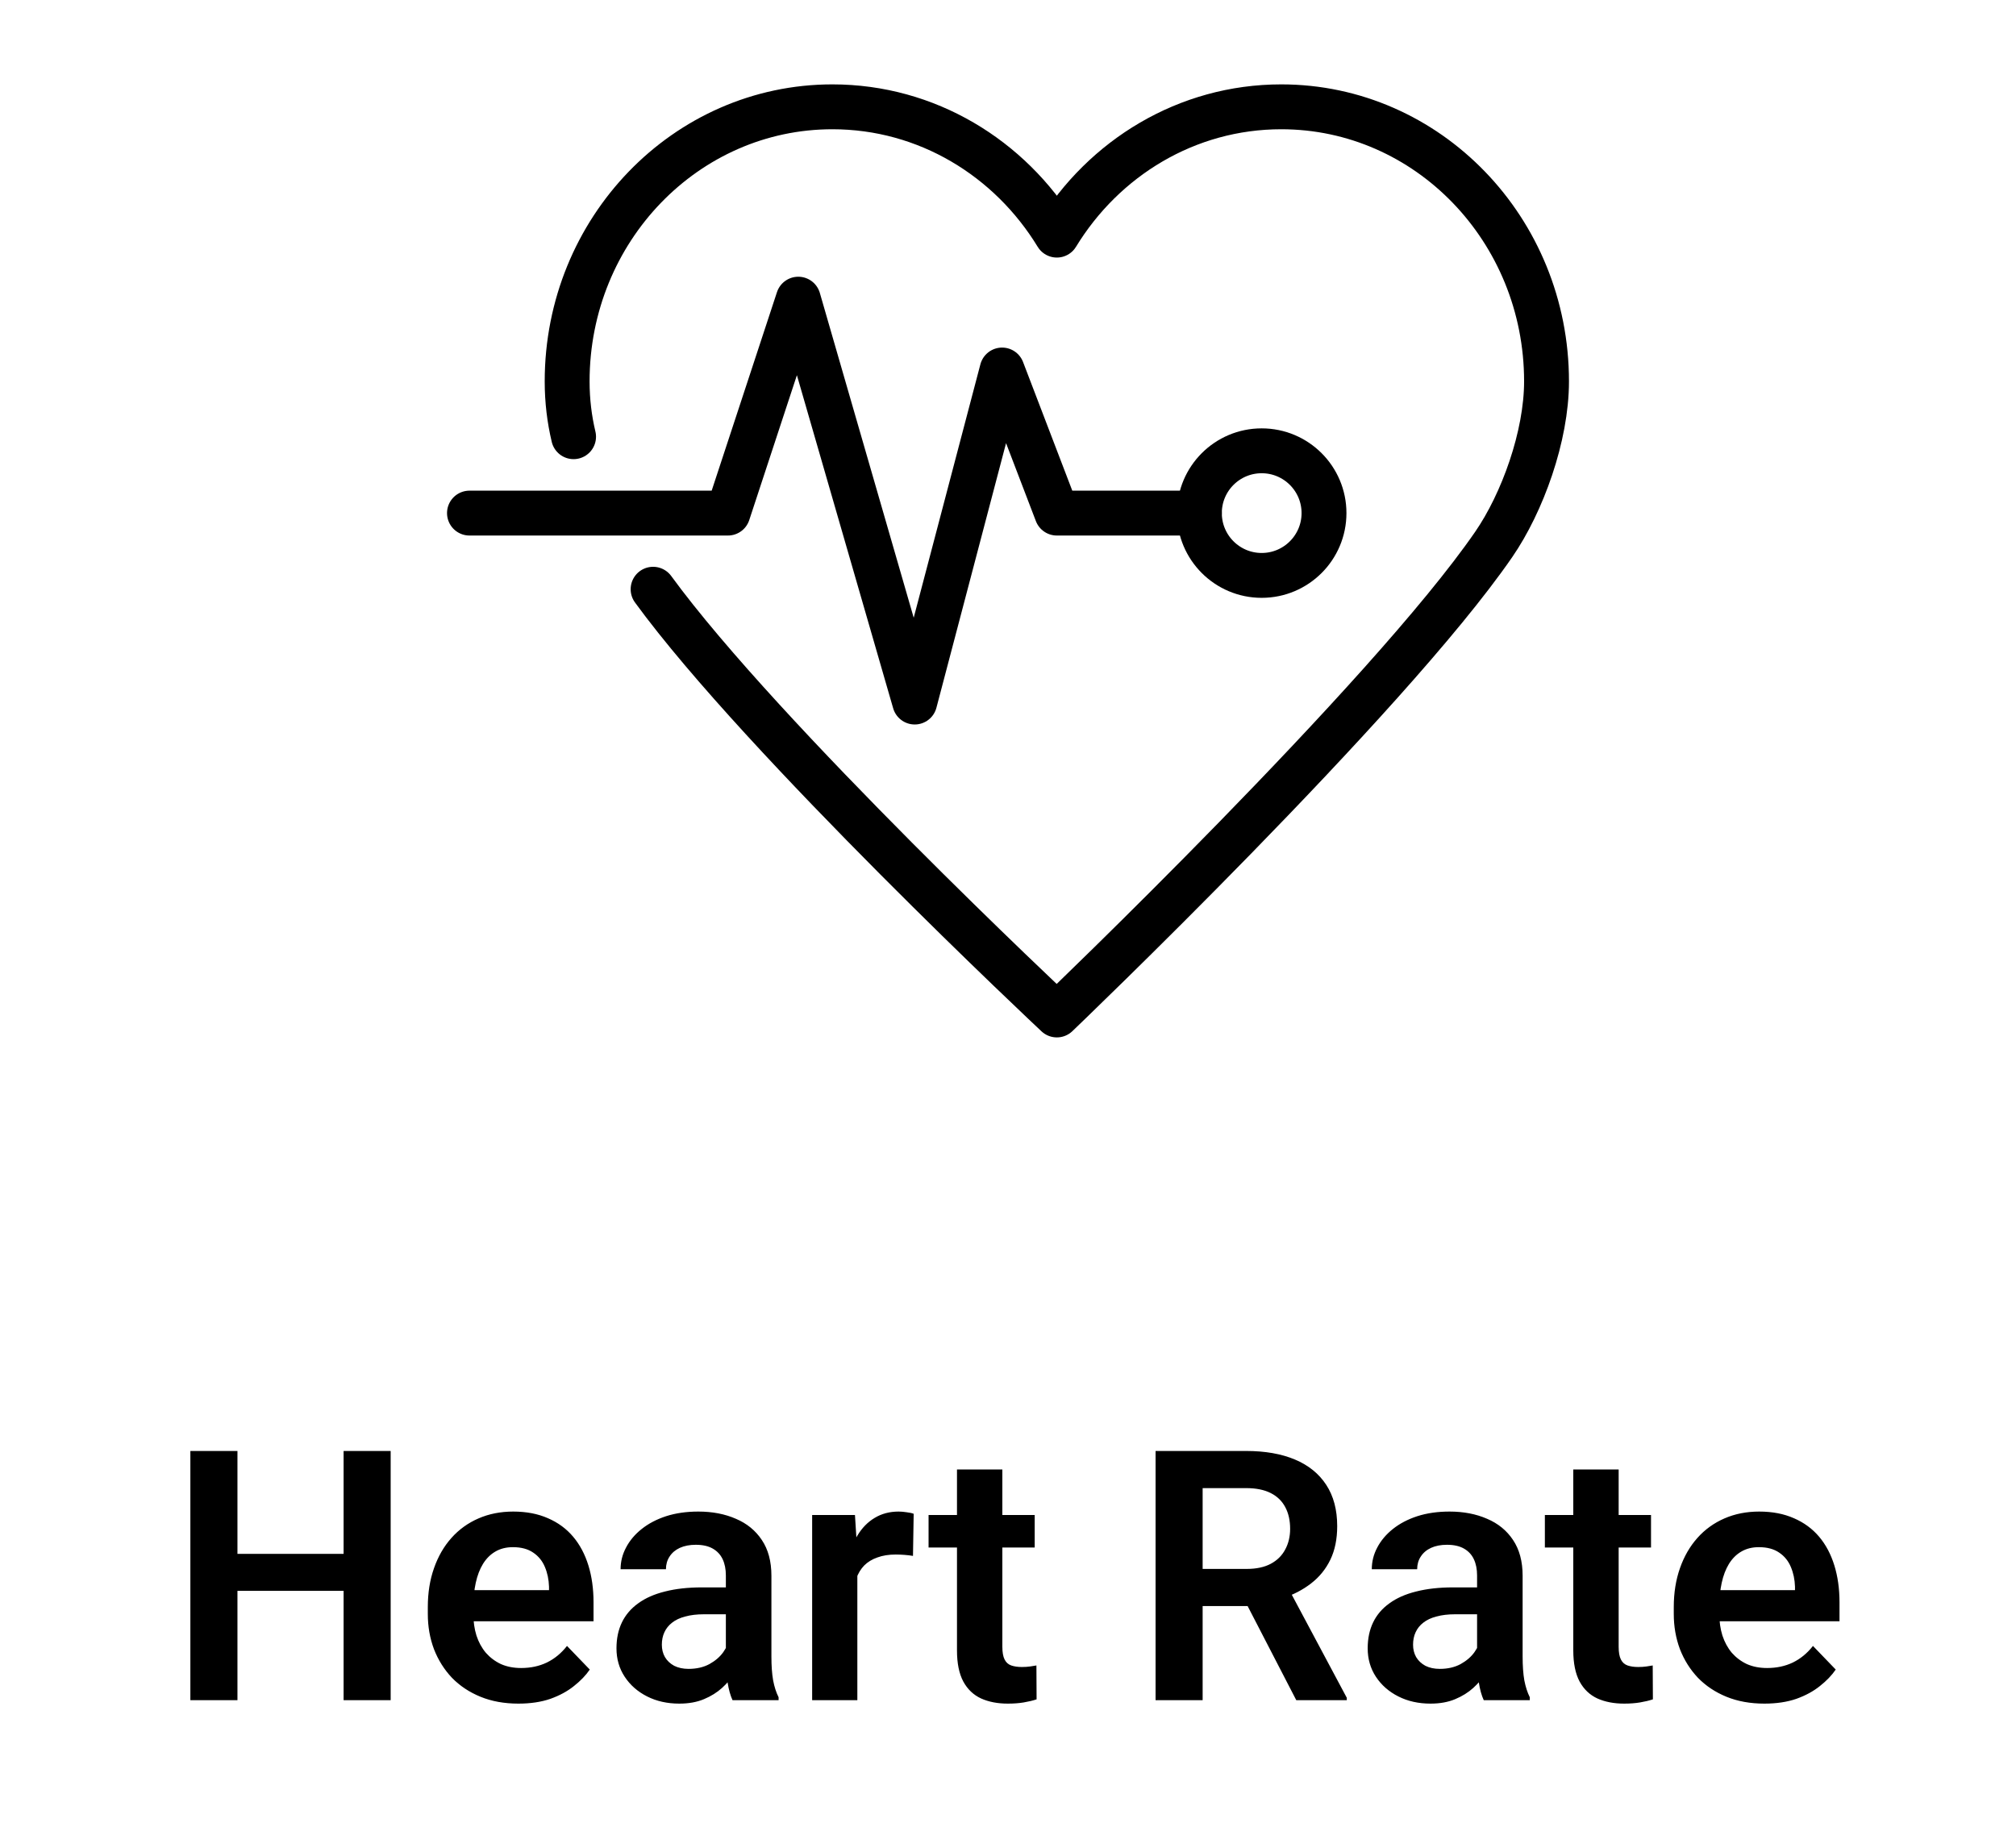 <svg width="115" height="104" viewBox="0 0 115 104" fill="none" xmlns="http://www.w3.org/2000/svg">
<g clip-path="url(#clip0_6535_50853)">
<path d="M37.255 33.617C43.503 42.185 60.286 57.906 60.286 57.906C60.286 57.906 79.153 39.858 85.209 31.058C86.843 28.684 88.22 24.889 88.22 21.758C88.22 13.107 81.446 6.094 73.089 6.094C67.697 6.094 62.966 9.017 60.286 13.414C57.607 9.017 52.876 6.094 47.483 6.094C39.127 6.094 32.352 13.107 32.352 21.758C32.352 22.878 32.483 23.921 32.719 24.915" stroke="black" stroke-width="2.56" stroke-linecap="round" stroke-linejoin="round"/>
<path d="M26.78 29.273H41.523L45.537 17.068L52.179 40.053L57.163 21.11L60.286 29.273H68.417" stroke="black" stroke-width="2.56" stroke-linecap="round" stroke-linejoin="round"/>
<path d="M71.971 32.828C73.934 32.828 75.526 31.236 75.526 29.273C75.526 27.31 73.934 25.719 71.971 25.719C70.008 25.719 68.417 27.31 68.417 29.273C68.417 31.236 70.008 32.828 71.971 32.828Z" stroke="black" stroke-width="2.56" stroke-linecap="round" stroke-linejoin="round"/>
</g>
<path d="M20.293 88.65V90.76H12.812V88.65H20.293ZM13.545 82.781V97H10.859V82.781H13.545ZM22.285 82.781V97H19.6V82.781H22.285ZM29.57 97.195C28.77 97.195 28.05 97.065 27.412 96.805C26.774 96.544 26.23 96.183 25.781 95.721C25.338 95.252 24.997 94.708 24.756 94.09C24.521 93.465 24.404 92.794 24.404 92.078V91.688C24.404 90.874 24.521 90.135 24.756 89.471C24.99 88.8 25.322 88.224 25.752 87.742C26.182 87.26 26.696 86.889 27.295 86.629C27.894 86.368 28.555 86.238 29.277 86.238C30.026 86.238 30.687 86.365 31.26 86.619C31.833 86.867 32.311 87.218 32.695 87.674C33.079 88.13 33.369 88.676 33.565 89.314C33.76 89.946 33.857 90.646 33.857 91.414V92.498H25.576V90.721H31.318V90.525C31.305 90.115 31.227 89.741 31.084 89.402C30.941 89.057 30.719 88.784 30.42 88.582C30.12 88.374 29.733 88.269 29.258 88.269C28.874 88.269 28.538 88.354 28.252 88.523C27.972 88.686 27.738 88.921 27.549 89.227C27.366 89.526 27.23 89.884 27.139 90.301C27.047 90.717 27.002 91.18 27.002 91.688V92.078C27.002 92.521 27.061 92.931 27.178 93.309C27.301 93.686 27.48 94.015 27.715 94.295C27.956 94.568 28.242 94.783 28.574 94.939C28.913 95.089 29.297 95.164 29.727 95.164C30.267 95.164 30.755 95.06 31.191 94.852C31.634 94.637 32.018 94.321 32.344 93.904L33.643 95.252C33.421 95.578 33.122 95.89 32.744 96.189C32.373 96.489 31.924 96.733 31.396 96.922C30.869 97.104 30.26 97.195 29.57 97.195ZM41.406 94.754V89.881C41.406 89.523 41.344 89.213 41.221 88.953C41.097 88.693 40.908 88.491 40.654 88.348C40.4 88.204 40.078 88.133 39.688 88.133C39.342 88.133 39.04 88.191 38.779 88.309C38.525 88.426 38.33 88.592 38.193 88.807C38.057 89.015 37.988 89.256 37.988 89.529H35.4C35.4 89.093 35.505 88.68 35.713 88.289C35.921 87.892 36.217 87.54 36.602 87.234C36.992 86.922 37.458 86.678 37.998 86.502C38.545 86.326 39.157 86.238 39.834 86.238C40.635 86.238 41.348 86.375 41.973 86.648C42.604 86.915 43.099 87.319 43.457 87.859C43.822 88.4 44.004 89.08 44.004 89.9V94.51C44.004 95.037 44.036 95.49 44.102 95.867C44.173 96.238 44.277 96.561 44.414 96.834V97H41.787C41.663 96.733 41.569 96.394 41.504 95.984C41.439 95.568 41.406 95.158 41.406 94.754ZM41.768 90.564L41.787 92.098H40.156C39.753 92.098 39.398 92.14 39.092 92.225C38.786 92.303 38.535 92.42 38.34 92.576C38.145 92.726 37.998 92.908 37.9 93.123C37.803 93.331 37.754 93.569 37.754 93.836C37.754 94.096 37.812 94.331 37.93 94.539C38.053 94.747 38.229 94.913 38.457 95.037C38.691 95.154 38.965 95.213 39.277 95.213C39.733 95.213 40.13 95.122 40.469 94.939C40.807 94.751 41.071 94.523 41.26 94.256C41.449 93.989 41.55 93.735 41.562 93.494L42.305 94.607C42.214 94.874 42.077 95.158 41.895 95.457C41.712 95.757 41.478 96.037 41.191 96.297C40.905 96.557 40.56 96.772 40.156 96.941C39.753 97.111 39.284 97.195 38.75 97.195C38.066 97.195 37.454 97.059 36.914 96.785C36.374 96.512 35.947 96.137 35.635 95.662C35.322 95.187 35.166 94.647 35.166 94.041C35.166 93.481 35.27 92.986 35.478 92.557C35.687 92.127 35.996 91.766 36.406 91.473C36.816 91.173 37.324 90.949 37.93 90.799C38.542 90.643 39.242 90.564 40.029 90.564H41.768ZM48.906 88.592V97H46.328V86.434H48.77L48.906 88.592ZM52.119 86.365L52.08 88.768C51.937 88.742 51.774 88.722 51.592 88.709C51.416 88.696 51.25 88.689 51.094 88.689C50.697 88.689 50.348 88.745 50.049 88.856C49.749 88.96 49.499 89.113 49.297 89.314C49.102 89.516 48.952 89.764 48.848 90.057C48.743 90.343 48.685 90.669 48.672 91.033L48.115 90.965C48.115 90.294 48.184 89.672 48.32 89.1C48.457 88.527 48.656 88.025 48.916 87.596C49.176 87.166 49.502 86.834 49.893 86.6C50.29 86.359 50.745 86.238 51.26 86.238C51.403 86.238 51.556 86.251 51.719 86.277C51.888 86.297 52.022 86.326 52.119 86.365ZM59.023 86.434V88.289H52.969V86.434H59.023ZM54.59 83.836H57.178V93.953C57.178 94.266 57.22 94.507 57.305 94.676C57.389 94.845 57.516 94.959 57.685 95.018C57.855 95.076 58.057 95.106 58.291 95.106C58.46 95.106 58.617 95.096 58.76 95.076C58.903 95.057 59.023 95.037 59.121 95.018L59.131 96.951C58.916 97.023 58.672 97.081 58.398 97.127C58.132 97.172 57.829 97.195 57.49 97.195C56.911 97.195 56.403 97.098 55.967 96.902C55.531 96.701 55.192 96.378 54.951 95.936C54.71 95.486 54.59 94.894 54.59 94.158V83.836ZM65.918 82.781H71.084C72.165 82.781 73.092 82.944 73.867 83.269C74.642 83.595 75.238 84.077 75.654 84.715C76.071 85.353 76.279 86.137 76.279 87.068C76.279 87.804 76.149 88.442 75.889 88.982C75.628 89.523 75.26 89.975 74.785 90.34C74.316 90.704 73.763 90.991 73.125 91.199L72.285 91.629H67.725L67.705 89.51H71.113C71.667 89.51 72.126 89.412 72.49 89.217C72.855 89.022 73.128 88.751 73.311 88.406C73.499 88.061 73.594 87.667 73.594 87.225C73.594 86.749 73.503 86.339 73.32 85.994C73.138 85.643 72.861 85.372 72.49 85.184C72.119 84.995 71.65 84.9 71.084 84.9H68.603V97H65.918V82.781ZM73.945 97L70.654 90.633L73.496 90.623L76.826 96.863V97H73.945ZM84.258 94.754V89.881C84.258 89.523 84.196 89.213 84.072 88.953C83.949 88.693 83.76 88.491 83.506 88.348C83.252 88.204 82.93 88.133 82.539 88.133C82.194 88.133 81.891 88.191 81.631 88.309C81.377 88.426 81.182 88.592 81.045 88.807C80.908 89.015 80.84 89.256 80.84 89.529H78.252C78.252 89.093 78.356 88.68 78.564 88.289C78.773 87.892 79.069 87.54 79.453 87.234C79.844 86.922 80.309 86.678 80.85 86.502C81.397 86.326 82.008 86.238 82.686 86.238C83.486 86.238 84.199 86.375 84.824 86.648C85.456 86.915 85.951 87.319 86.309 87.859C86.673 88.4 86.856 89.08 86.856 89.9V94.51C86.856 95.037 86.888 95.49 86.953 95.867C87.025 96.238 87.129 96.561 87.266 96.834V97H84.639C84.515 96.733 84.421 96.394 84.356 95.984C84.29 95.568 84.258 95.158 84.258 94.754ZM84.619 90.564L84.639 92.098H83.008C82.604 92.098 82.249 92.14 81.943 92.225C81.637 92.303 81.387 92.42 81.191 92.576C80.996 92.726 80.85 92.908 80.752 93.123C80.654 93.331 80.606 93.569 80.606 93.836C80.606 94.096 80.664 94.331 80.781 94.539C80.905 94.747 81.081 94.913 81.309 95.037C81.543 95.154 81.816 95.213 82.129 95.213C82.585 95.213 82.982 95.122 83.32 94.939C83.659 94.751 83.922 94.523 84.111 94.256C84.3 93.989 84.401 93.735 84.414 93.494L85.156 94.607C85.065 94.874 84.928 95.158 84.746 95.457C84.564 95.757 84.329 96.037 84.043 96.297C83.757 96.557 83.412 96.772 83.008 96.941C82.604 97.111 82.135 97.195 81.602 97.195C80.918 97.195 80.306 97.059 79.766 96.785C79.225 96.512 78.799 96.137 78.486 95.662C78.174 95.187 78.018 94.647 78.018 94.041C78.018 93.481 78.122 92.986 78.33 92.557C78.538 92.127 78.848 91.766 79.258 91.473C79.668 91.173 80.176 90.949 80.781 90.799C81.393 90.643 82.093 90.564 82.881 90.564H84.619ZM94.18 86.434V88.289H88.125V86.434H94.18ZM89.746 83.836H92.334V93.953C92.334 94.266 92.376 94.507 92.461 94.676C92.546 94.845 92.672 94.959 92.842 95.018C93.011 95.076 93.213 95.106 93.447 95.106C93.617 95.106 93.773 95.096 93.916 95.076C94.059 95.057 94.18 95.037 94.277 95.018L94.287 96.951C94.072 97.023 93.828 97.081 93.555 97.127C93.288 97.172 92.985 97.195 92.647 97.195C92.067 97.195 91.559 97.098 91.123 96.902C90.687 96.701 90.348 96.378 90.107 95.936C89.867 95.486 89.746 94.894 89.746 94.158V83.836ZM100.645 97.195C99.844 97.195 99.124 97.065 98.486 96.805C97.848 96.544 97.305 96.183 96.856 95.721C96.413 95.252 96.071 94.708 95.83 94.09C95.596 93.465 95.478 92.794 95.478 92.078V91.688C95.478 90.874 95.596 90.135 95.83 89.471C96.064 88.8 96.397 88.224 96.826 87.742C97.256 87.26 97.77 86.889 98.369 86.629C98.968 86.368 99.629 86.238 100.352 86.238C101.1 86.238 101.761 86.365 102.334 86.619C102.907 86.867 103.385 87.218 103.77 87.674C104.154 88.13 104.443 88.676 104.639 89.314C104.834 89.946 104.932 90.646 104.932 91.414V92.498H96.65V90.721H102.393V90.525C102.38 90.115 102.301 89.741 102.158 89.402C102.015 89.057 101.794 88.784 101.494 88.582C101.195 88.374 100.807 88.269 100.332 88.269C99.948 88.269 99.613 88.354 99.326 88.523C99.046 88.686 98.812 88.921 98.623 89.227C98.441 89.526 98.304 89.884 98.213 90.301C98.122 90.717 98.076 91.18 98.076 91.688V92.078C98.076 92.521 98.135 92.931 98.252 93.309C98.376 93.686 98.555 94.015 98.789 94.295C99.03 94.568 99.316 94.783 99.648 94.939C99.987 95.089 100.371 95.164 100.801 95.164C101.341 95.164 101.829 95.06 102.266 94.852C102.708 94.637 103.092 94.321 103.418 93.904L104.717 95.252C104.495 95.578 104.196 95.89 103.818 96.189C103.447 96.489 102.998 96.733 102.471 96.922C101.943 97.104 101.335 97.195 100.645 97.195Z" fill="black"/>
<defs>
<clipPath id="clip0_6535_50853">
<rect width="64" height="64" fill="white" transform="translate(25.5)"/>
</clipPath>
</defs>
</svg>
